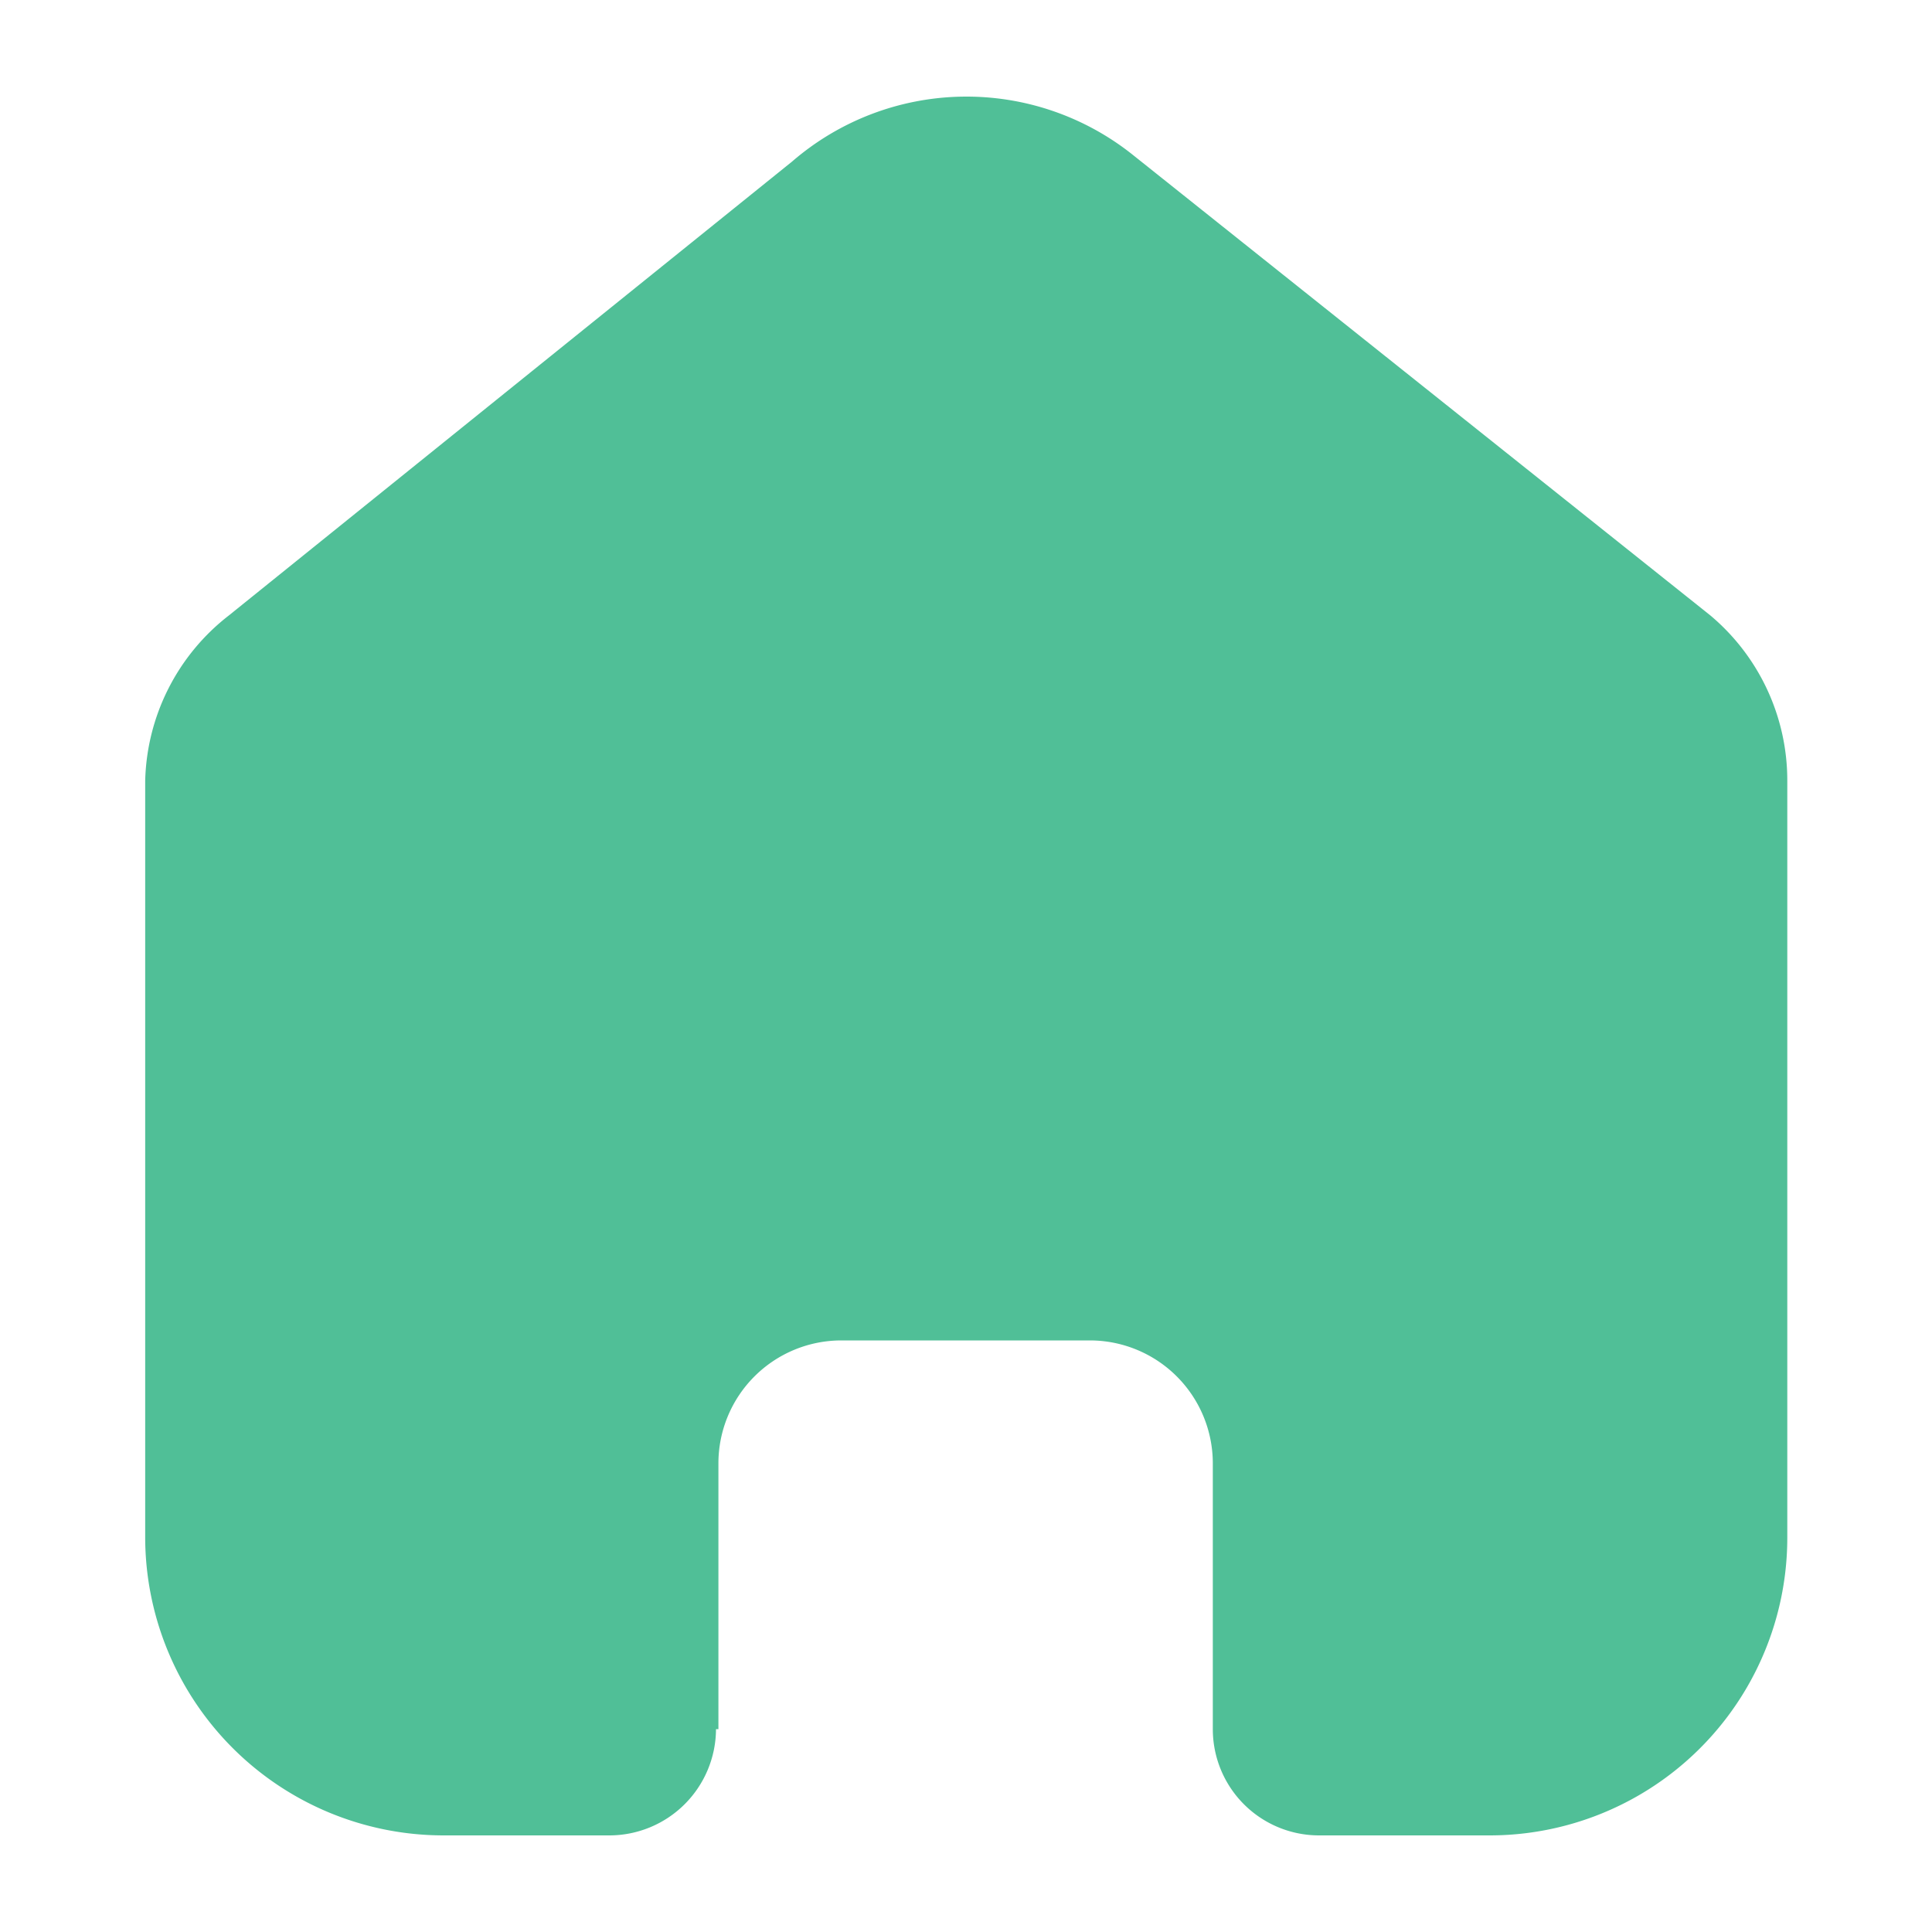 <svg xmlns="http://www.w3.org/2000/svg" width="20" height="20" viewBox="0 0 20 20">
  <g id="Group_20530" data-name="Group 20530" transform="translate(-650 -303)">
    <path id="Path_15666" data-name="Path 15666" d="M440.437,239.9v-2.751a1.273,1.273,0,0,1,1.273-1.273h2.572a1.273,1.273,0,0,1,1.273,1.273V239.9a1.1,1.1,0,0,0,1.1,1.1h1.755a3.082,3.082,0,0,0,3.092-3.08v-7.84a2.23,2.23,0,0,0-.8-1.712l-5.969-4.76a2.76,2.76,0,0,0-3.533.064l-5.832,4.7a2.232,2.232,0,0,0-.865,1.712v7.832A3.09,3.09,0,0,0,437.592,241h1.714a1.105,1.105,0,0,0,1.106-1.1Z" transform="translate(217 81)" fill="#50bf97"/>
    <rect id="Rectangle_2109" data-name="Rectangle 2109" width="20" height="20" transform="translate(650 303)" fill="none"/>
  </g>
</svg>
